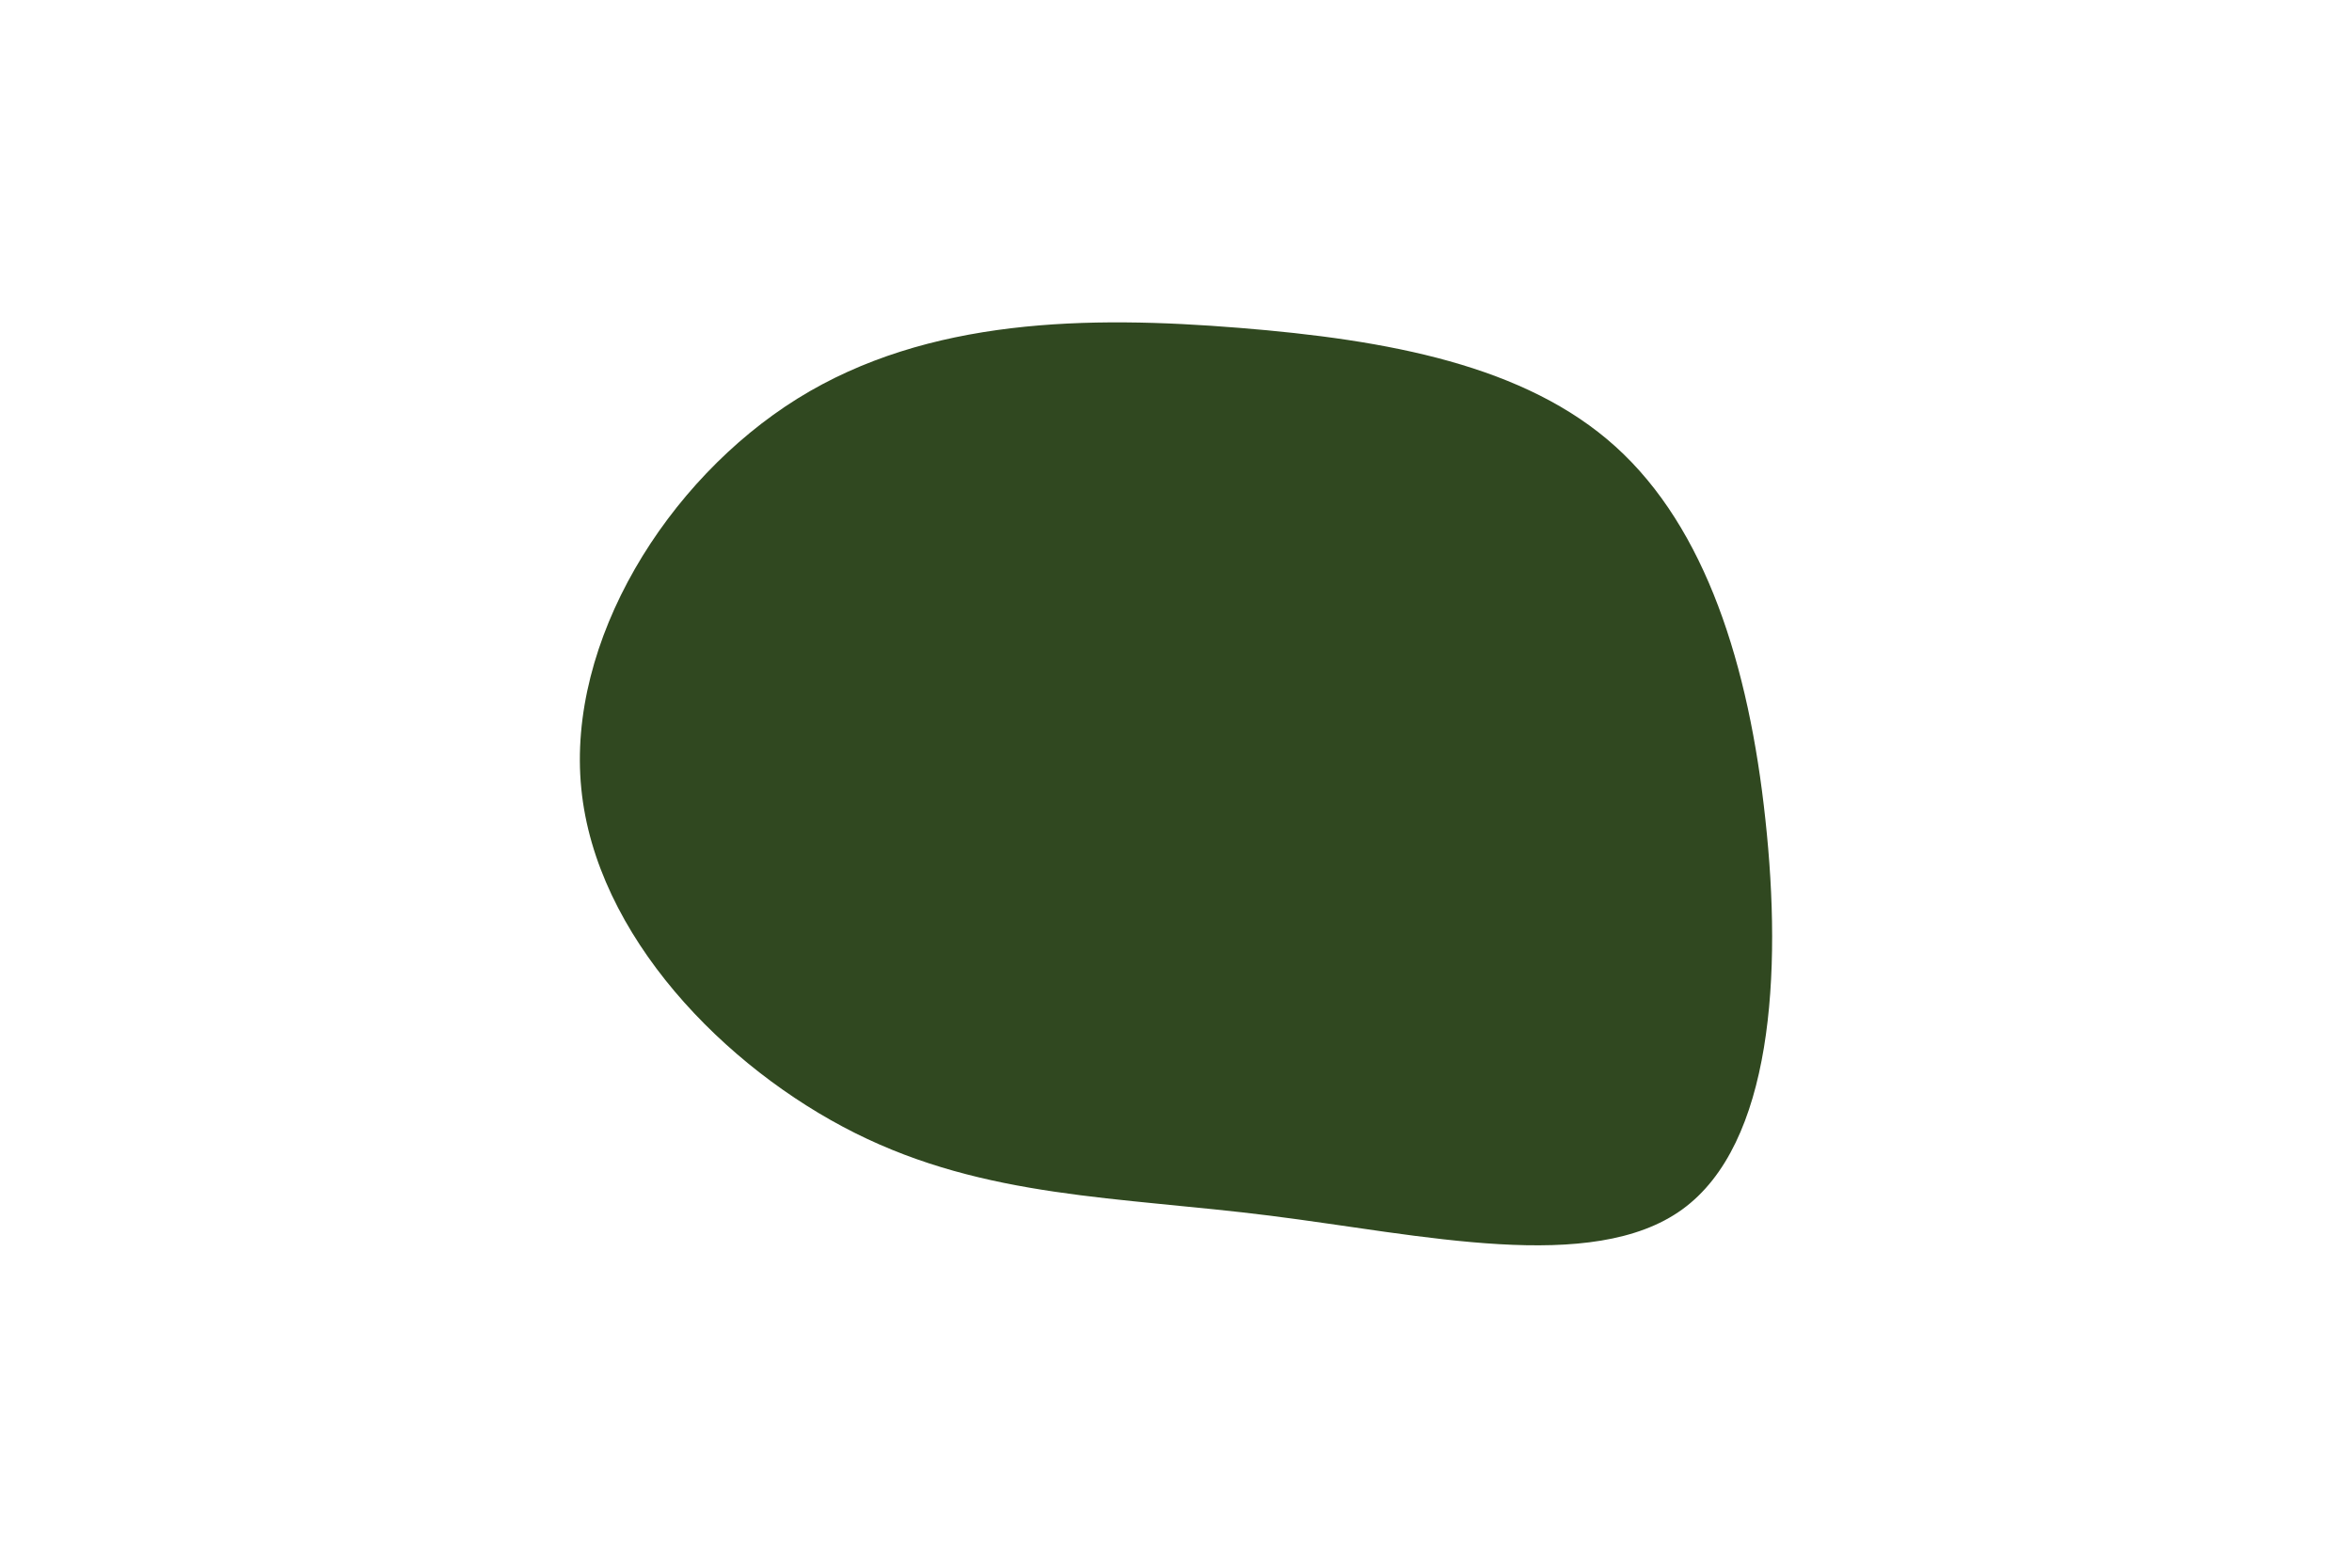<svg id="visual" viewBox="0 0 900 600" width="900" height="600" xmlns="http://www.w3.org/2000/svg" xmlns:xlink="http://www.w3.org/1999/xlink" version="1.1"><g transform="translate(478.631 307.268)"><path d="M139.6 -136.3C174.1 -105.1 190.6 -52.6 196.9 6.4C203.3 65.3 199.6 130.6 165.1 155.6C130.6 180.6 65.3 165.3 7.3 158C-50.7 150.7 -101.4 151.4 -151.4 126.4C-201.4 101.4 -250.7 50.7 -256.2 -5.5C-261.8 -61.8 -223.5 -123.5 -173.5 -154.7C-123.5 -185.8 -61.8 -186.4 -4.6 -181.8C52.6 -177.2 105.1 -167.5 139.6 -136.3" fill="#304820"></path></g></svg>